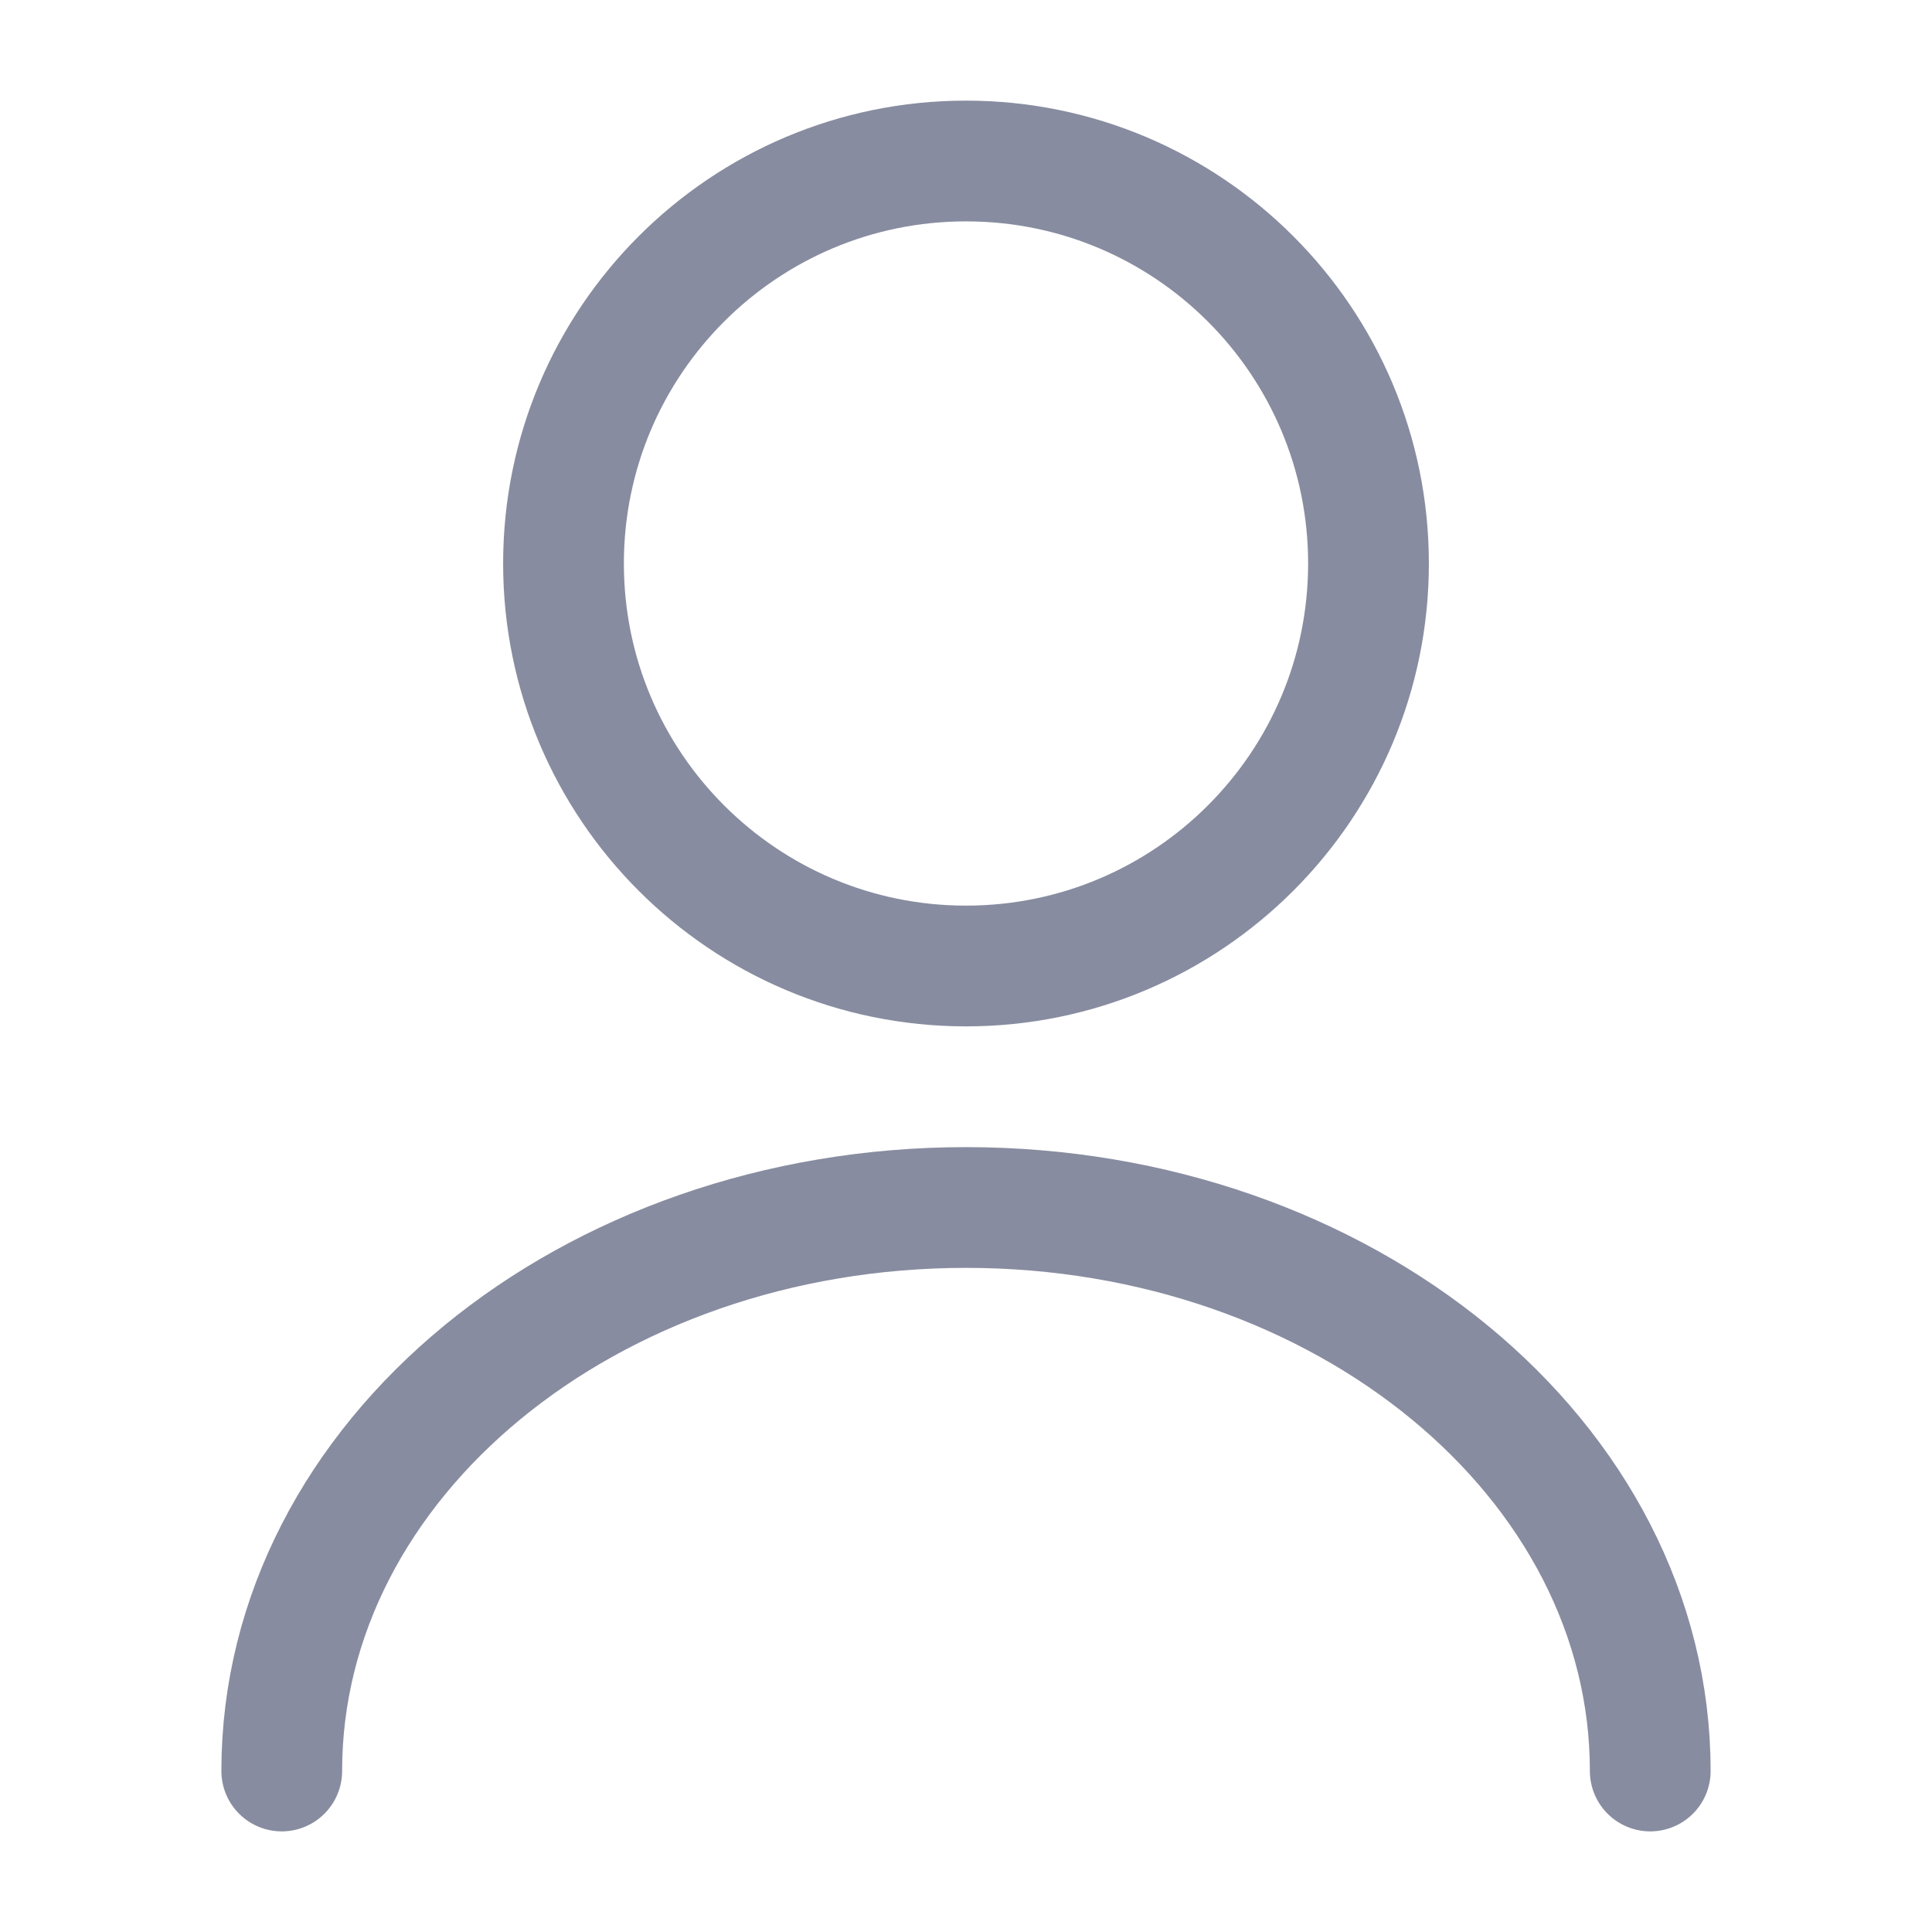 <svg width="24" height="24" viewBox="0 0 24 24" fill="none" xmlns="http://www.w3.org/2000/svg">
<path d="M12 12C14.761 12 17 9.761 17 7C17 4.239 14.761 2 12 2C9.239 2 7 4.239 7 7C7 9.761 9.239 12 12 12Z" stroke="#888CA0" stroke-width="1.5" stroke-linecap="round" stroke-linejoin="round"/>
<path d="M20.5 22C20.5 18.13 16.69 15 12 15C7.31 15 3.5 18.13 3.5 22" stroke="#888CA0" stroke-width="1.5" stroke-linecap="round" stroke-linejoin="round"/>
</svg>
